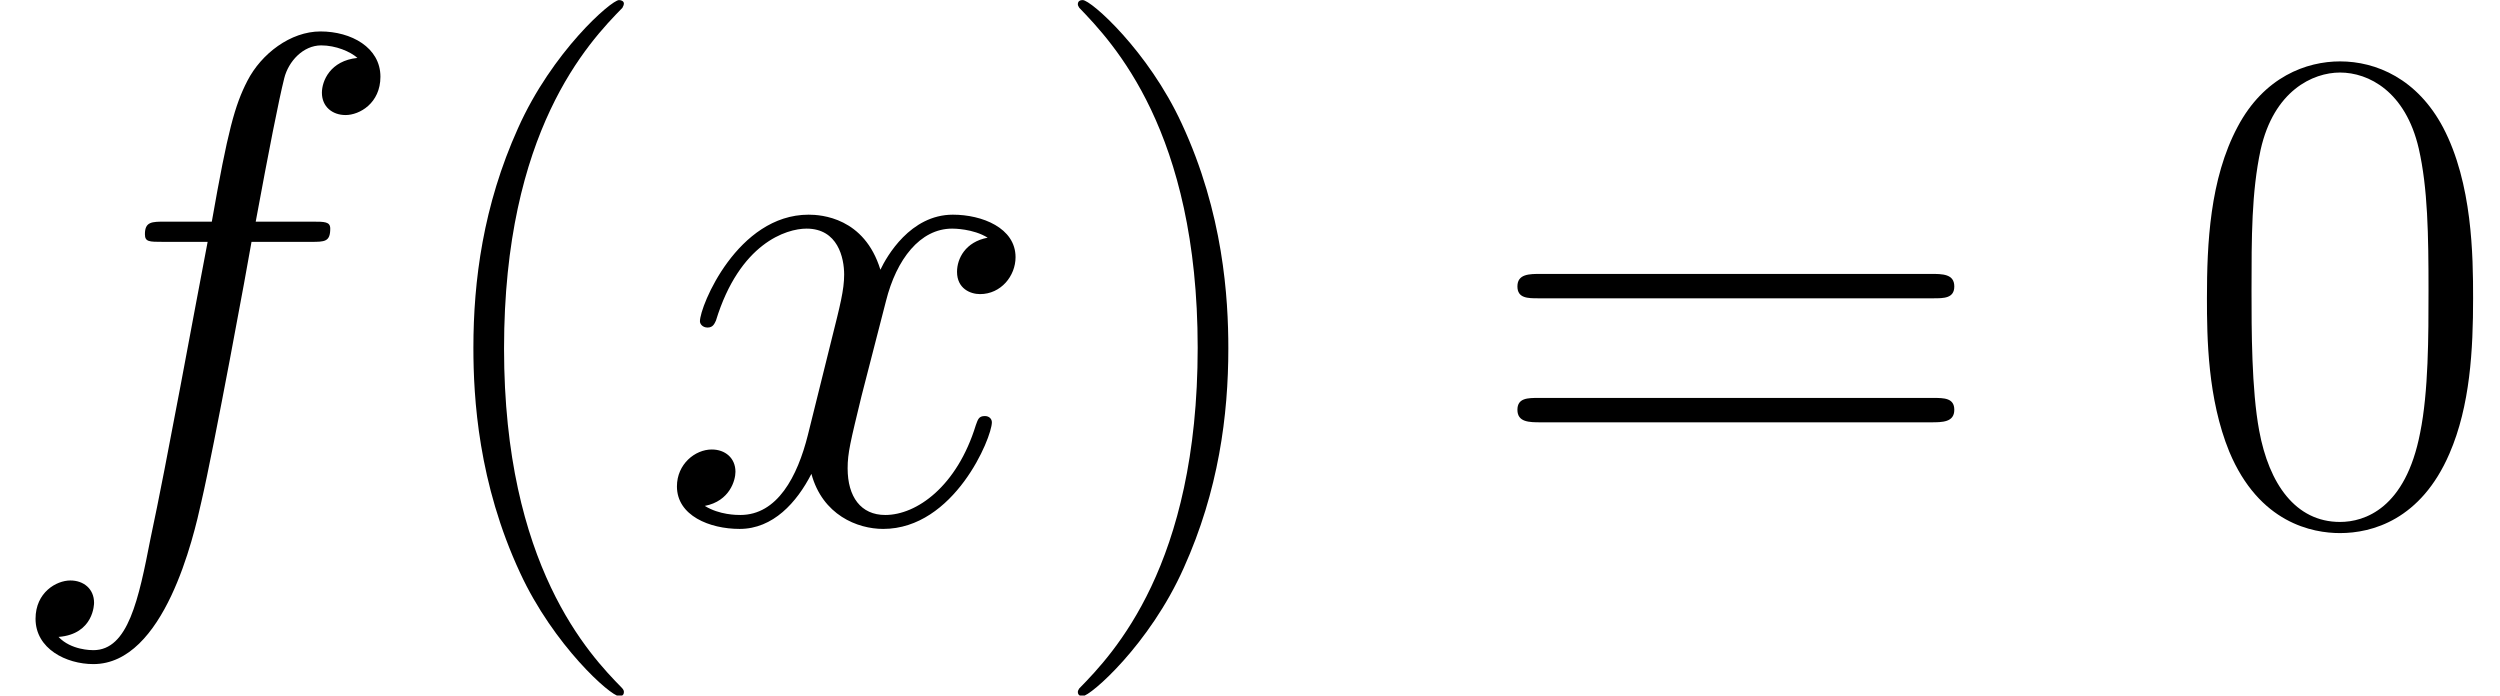 <?xml version='1.0' encoding='UTF-8'?>
<!-- This file was generated by dvisvgm 2.13.3 -->
<svg version='1.1' xmlns='http://www.w3.org/2000/svg' xmlns:xlink='http://www.w3.org/1999/xlink' width='100.091pt' height='27.847pt' viewBox='56.413 53.798 100.091 27.847'>
<defs>
<path id='g1-40' d='M8.536 6.806C8.536 6.779 8.536 6.723 8.452 6.639C7.169 5.328 3.738 1.757 3.738-6.946S7.113-19.192 8.48-20.587C8.48-20.615 8.536-20.67 8.536-20.754S8.452-20.894 8.341-20.894C8.034-20.894 5.663-18.829 4.296-15.761C2.901-12.665 2.511-9.652 2.511-6.974C2.511-4.965 2.706-1.562 4.38 2.036C5.719 4.937 8.006 6.974 8.341 6.974C8.48 6.974 8.536 6.918 8.536 6.806Z'/>
<path id='g1-41' d='M7.336-6.946C7.336-8.954 7.141-12.358 5.467-15.956C4.129-18.857 1.841-20.894 1.506-20.894C1.423-20.894 1.311-20.866 1.311-20.726C1.311-20.67 1.339-20.643 1.367-20.587C2.706-19.192 6.109-15.649 6.109-6.974C6.109 1.73 2.734 5.272 1.367 6.667C1.339 6.723 1.311 6.751 1.311 6.806C1.311 6.946 1.423 6.974 1.506 6.974C1.813 6.974 4.184 4.91 5.551 1.841C6.946-1.255 7.336-4.268 7.336-6.946Z'/>
<path id='g1-48' d='M11.716-8.954C11.716-10.656 11.688-13.557 10.517-15.789C9.484-17.741 7.839-18.439 6.388-18.439C5.049-18.439 3.347-17.825 2.287-15.817C1.172-13.725 1.06-11.13 1.06-8.954C1.06-7.364 1.088-4.937 1.953-2.817C3.152 .056 5.3 .446 6.388 .446C7.671 .446 9.624-.084 10.768-2.734C11.604-4.659 11.716-6.918 11.716-8.954ZM6.388 0C4.603 0 3.543-1.534 3.152-3.654C2.845-5.3 2.845-7.699 2.845-9.261C2.845-11.409 2.845-13.195 3.208-14.896C3.738-17.267 5.3-17.993 6.388-17.993C7.532-17.993 9.01-17.239 9.54-14.952C9.903-13.362 9.931-11.493 9.931-9.261C9.931-7.448 9.931-5.216 9.596-3.571C9.01-.53 7.364 0 6.388 0Z'/>
<path id='g1-61' d='M17.937-8.954C18.355-8.954 18.774-8.954 18.774-9.429C18.774-9.931 18.299-9.931 17.825-9.931H2.232C1.757-9.931 1.283-9.931 1.283-9.429C1.283-8.954 1.702-8.954 2.12-8.954H17.937ZM17.825-3.989C18.299-3.989 18.774-3.989 18.774-4.491C18.774-4.965 18.355-4.965 17.937-4.965H2.12C1.702-4.965 1.283-4.965 1.283-4.491C1.283-3.989 1.757-3.989 2.232-3.989H17.825Z'/>
<path id='g0-102' d='M12.441-11.214C12.999-11.214 13.222-11.214 13.222-11.744C13.222-12.023 12.999-12.023 12.497-12.023H10.238C10.768-14.896 11.158-16.877 11.381-17.769C11.549-18.439 12.134-19.08 12.86-19.08C13.446-19.08 14.031-18.829 14.31-18.578C13.222-18.467 12.888-17.658 12.888-17.184C12.888-16.626 13.306-16.291 13.836-16.291C14.394-16.291 15.231-16.765 15.231-17.825C15.231-18.997 14.059-19.638 12.832-19.638C11.632-19.638 10.461-18.746 9.903-17.658C9.401-16.681 9.122-15.677 8.48-12.023H6.611C6.081-12.023 5.802-12.023 5.802-11.521C5.802-11.214 5.97-11.214 6.528-11.214H8.313C7.811-8.62 6.667-2.315 6.025 .669C5.551 3.096 5.133 5.133 3.738 5.133C3.654 5.133 2.845 5.133 2.343 4.603C3.766 4.491 3.766 3.264 3.766 3.236C3.766 2.678 3.347 2.343 2.817 2.343C2.26 2.343 1.423 2.817 1.423 3.877C1.423 5.077 2.65 5.691 3.738 5.691C6.583 5.691 7.755 .586 8.062-.809C8.564-2.957 9.931-10.377 10.07-11.214H12.441Z'/>
<path id='g0-120' d='M13.222-11.381C12.33-11.214 11.995-10.544 11.995-10.014C11.995-9.345 12.525-9.122 12.916-9.122C13.752-9.122 14.338-9.847 14.338-10.6C14.338-11.772 12.999-12.302 11.828-12.302C10.126-12.302 9.178-10.628 8.927-10.098C8.285-12.19 6.555-12.302 6.053-12.302C3.208-12.302 1.702-8.648 1.702-8.034C1.702-7.922 1.813-7.783 2.008-7.783C2.232-7.783 2.287-7.95 2.343-8.062C3.292-11.158 5.161-11.744 5.97-11.744C7.225-11.744 7.476-10.572 7.476-9.903C7.476-9.289 7.309-8.648 6.974-7.309L6.025-3.487C5.607-1.813 4.798-.279 3.32-.279C3.18-.279 2.483-.279 1.897-.642C2.901-.837 3.124-1.674 3.124-2.008C3.124-2.566 2.706-2.901 2.176-2.901C1.506-2.901 .781-2.315 .781-1.423C.781-.251 2.092 .279 3.292 .279C4.631 .279 5.579-.781 6.165-1.925C6.611-.279 8.006 .279 9.038 .279C11.883 .279 13.39-3.375 13.39-3.989C13.39-4.129 13.278-4.24 13.111-4.24C12.86-4.24 12.832-4.101 12.748-3.877C11.995-1.423 10.377-.279 9.122-.279C8.145-.279 7.615-1.004 7.615-2.148C7.615-2.762 7.727-3.208 8.173-5.049L9.15-8.843C9.568-10.517 10.517-11.744 11.8-11.744C11.856-11.744 12.637-11.744 13.222-11.381Z'/>
</defs>
<g id='page1'>
<use x='56.413' y='74.695' xlink:href='#g0-102'/>
<use x='72.855' y='74.695' xlink:href='#g1-40'/>
<use x='82.734' y='74.695' xlink:href='#g0-120'/>
<use x='98.255' y='74.695' xlink:href='#g1-41'/>
<use x='115.882' y='74.695' xlink:href='#g1-61'/>
<use x='143.711' y='74.695' xlink:href='#g1-48'/>
</g>
</svg>